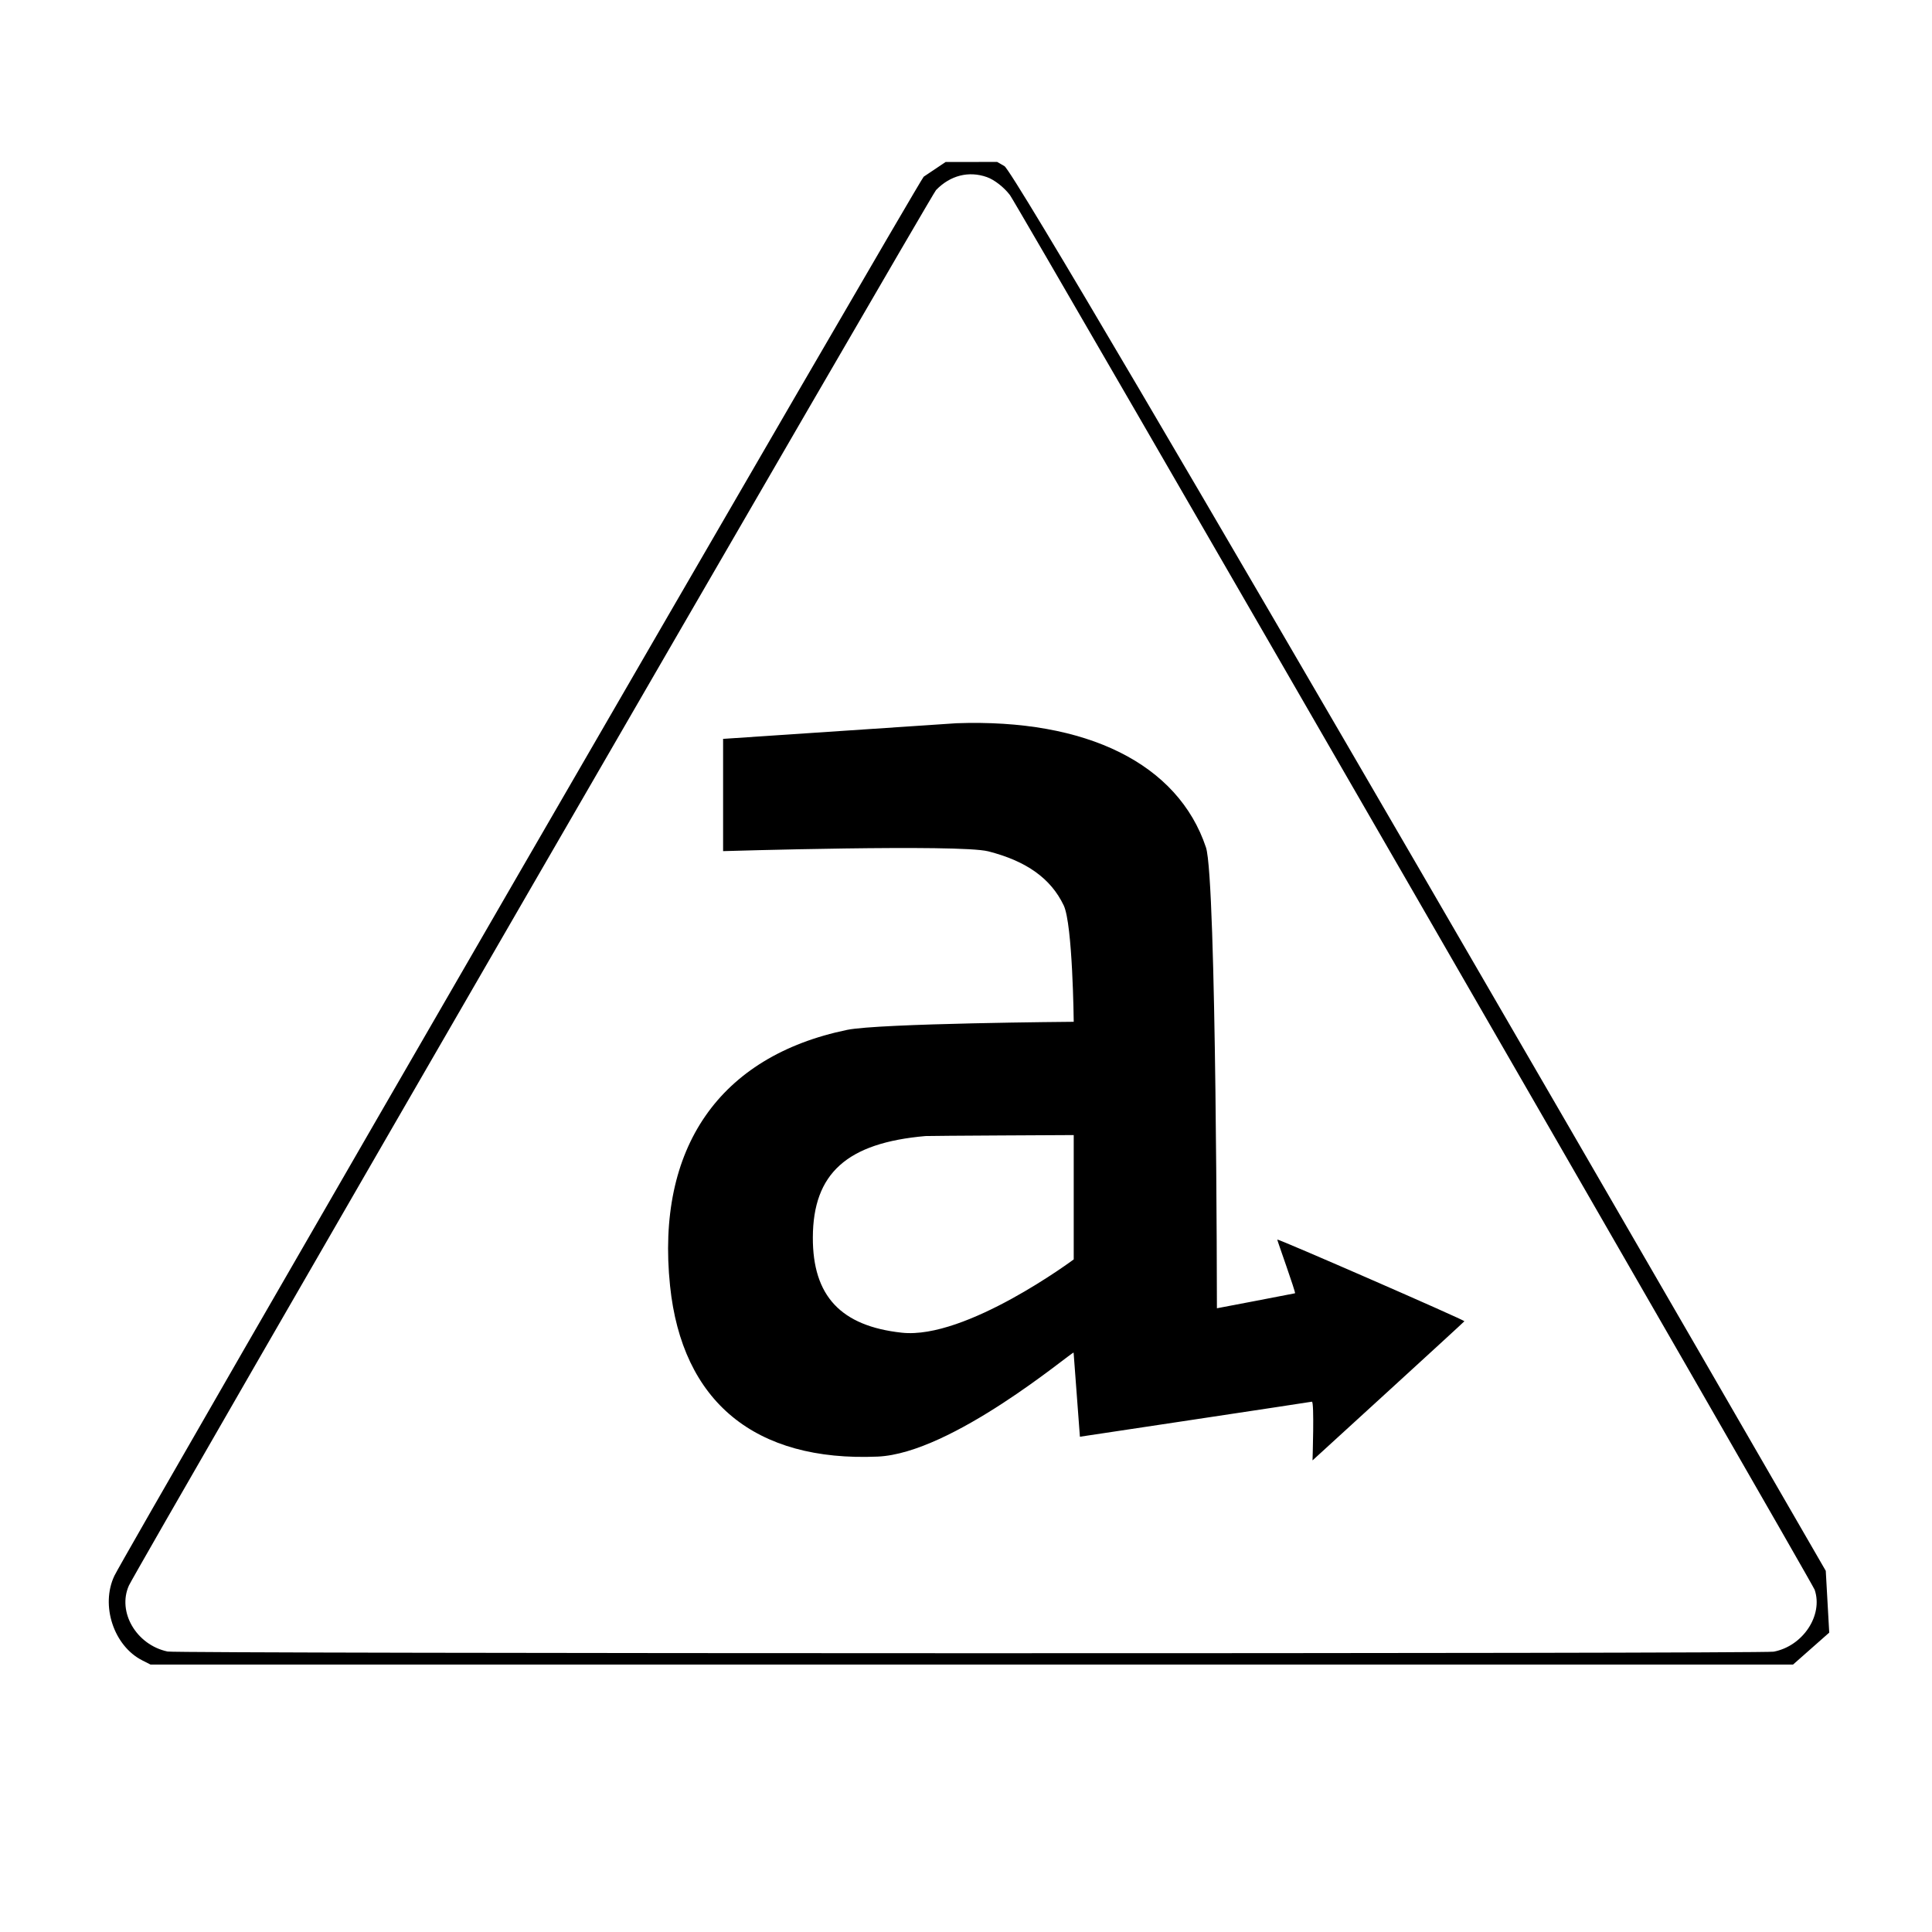 <svg width="100%" height="100%" viewBox="0 0 450 450" version="1.1" xmlns="http://www.w3.org/2000/svg" style="fill-rule:evenodd;clip-rule:evenodd;stroke-linejoin:round;stroke-miterlimit:2;"><g transform="matrix(1,0,0,1,25.424,12.712)">
<path d="M189.727,28.441C188.398,29.798 3.643,349.189 1.212,354.333C-2.049,361.231 1.081,370.675 7.74,374.037L9.648,375L392.206,375L400.639,367.556L399.833,353.167C399.833,353.167 212.186,28.076 208.523,25.975L206.833,25.006L194.833,25.018M204.431,28.534C206.186,29.154 208.409,30.885 209.813,32.726C211.477,34.908 396.66,355.861 397.244,357.575C399.27,363.521 394.514,370.701 387.693,371.995C385.04,372.498 15.973,372.462 13.6,371.959C6.335,370.417 1.845,362.745 4.603,356.584C6.168,353.085 191.458,32.736 192.599,31.556C195.898,28.143 200.204,27.043 204.431,28.534M143,159.386L143,185.531C143,185.531 198.042,183.867 204.751,185.577C213.678,187.854 219.338,191.907 222.331,198.167C224.437,202.569 224.667,225.283 224.667,225.283C224.667,225.283 179.363,225.622 171.881,227.167C142.12,233.315 127.328,254.694 130.643,286.768C133.437,313.807 150.428,327.787 179,326.558C196.34,325.811 223.964,302.333 224.639,302.333L226.108,321.931C226.108,321.931 279.785,313.867 280.134,313.769C280.748,313.595 280.287,327.443 280.287,327.443C280.287,327.443 315.667,295.138 315.667,295.029C315.667,294.727 272.18,275.745 272.074,276.001C272.022,276.124 276.456,288.431 276.213,288.517C276.004,288.591 258.019,292.008 258.019,292.008C258.019,292.008 257.938,192.061 255.468,184.667C248.97,165.217 227.74,154.655 197.333,155.744M224.667,280.629C224.667,280.629 199.566,299.324 184.626,297.699C170.406,296.153 163.856,289.135 163.903,275.5C163.955,260.581 171.85,253.485 190.167,251.895C190.9,251.831 224.667,251.667 224.667,251.667"/>
</g>
</svg>
